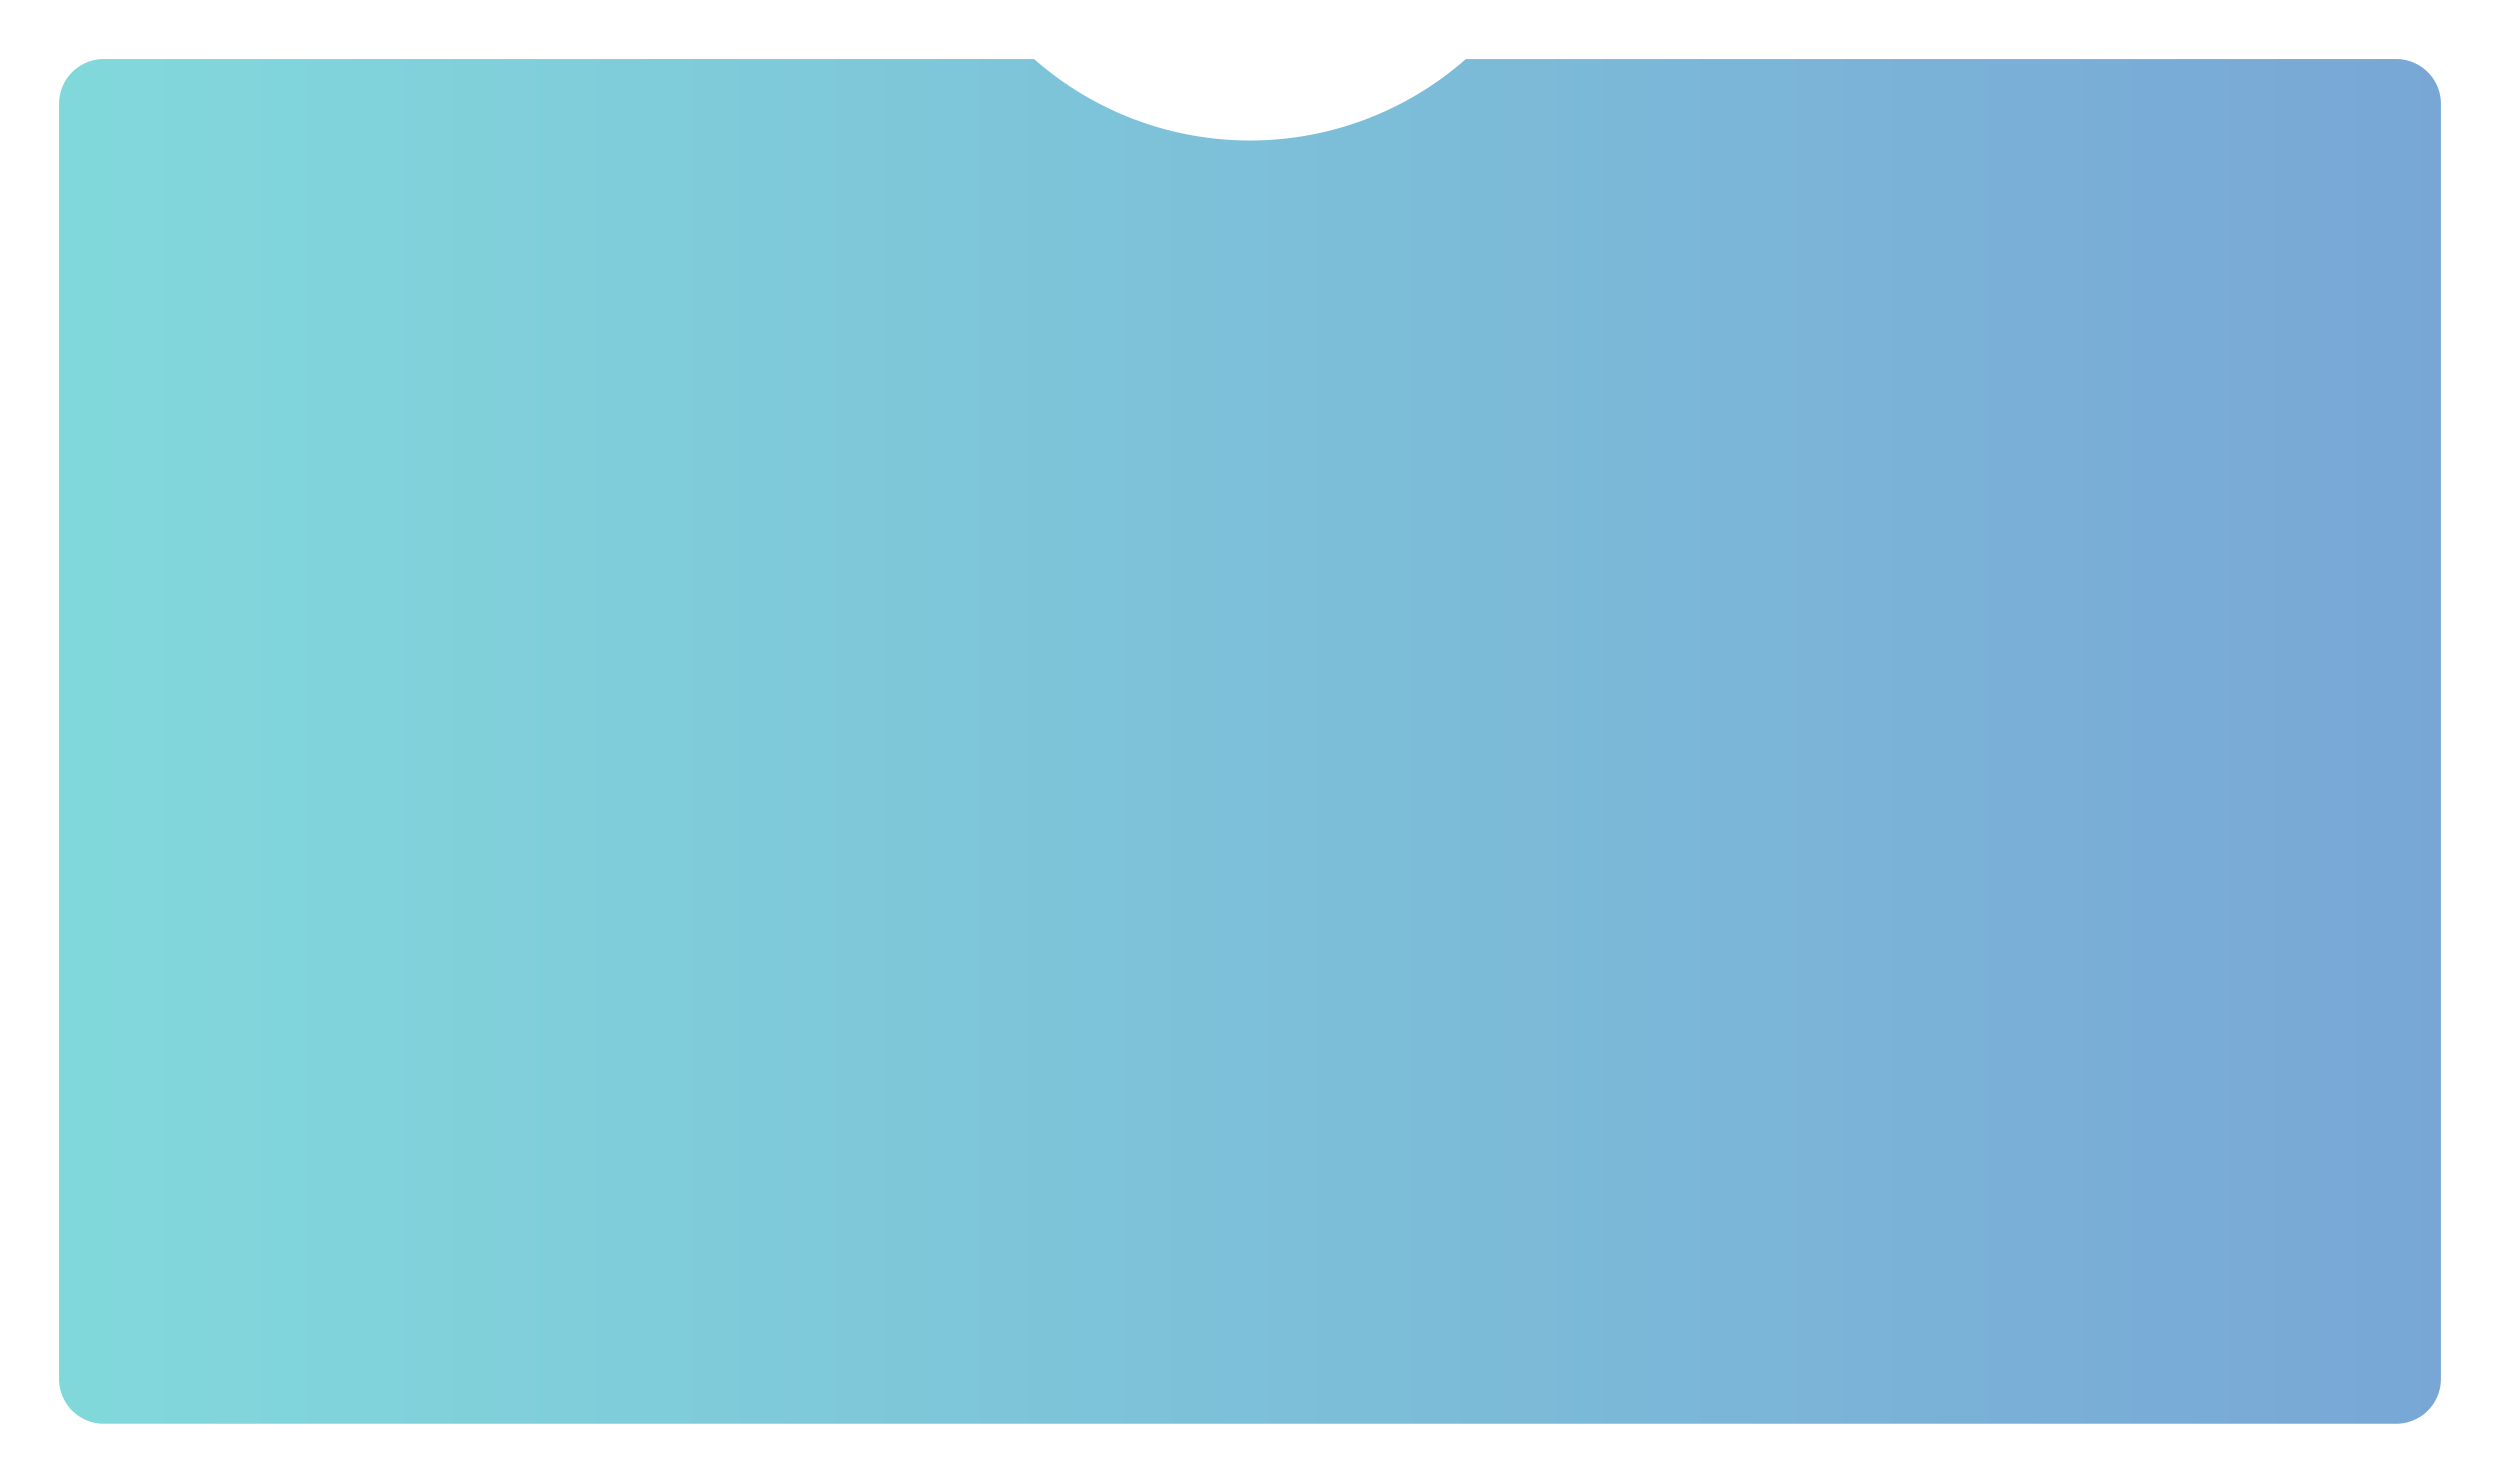 <svg xmlns="http://www.w3.org/2000/svg" xmlns:xlink="http://www.w3.org/1999/xlink" width="571.41" height="338.923" viewBox="0 0 571.41 338.923">
  <defs>
    <style>
      .cls-1 {
        opacity: 0.75;
        fill: url(#linear-gradient);
      }

      .cls-2 {
        filter: url(#Path_486);
      }
    </style>
    <linearGradient id="linear-gradient" y1="0.5" x2="1" y2="0.5" gradientUnits="objectBoundingBox">
      <stop offset="0" stop-color="#57cbcf"/>
      <stop offset="1" stop-color="#4b8ac8"/>
    </linearGradient>
    <filter id="Path_486" x="0" y="0" width="571.41" height="338.923" filterUnits="userSpaceOnUse">
      <feOffset dx="1" dy="1" input="SourceAlpha"/>
      <feGaussianBlur stdDeviation="4.5" result="blur"/>
      <feFlood flood-color="#99999a" flood-opacity="0.651"/>
      <feComposite operator="in" in2="blur"/>
      <feComposite in="SourceGraphic"/>
    </filter>
  </defs>
  <g class="cls-2" transform="matrix(1, 0, 0, 1, 0, 0)">
    <path id="Path_486-2" data-name="Path 486" class="cls-1" d="M944.821,259.557H732.339a74.685,74.685,0,0,1-98.678,0H421.179A10.23,10.23,0,0,0,410.8,269.625V561.411a10.23,10.23,0,0,0,10.384,10.069H944.821a10.23,10.23,0,0,0,10.384-10.069V269.625A10.23,10.23,0,0,0,944.821,259.557Z" transform="translate(-398.3 -247.06)"/>
  </g>
</svg>

